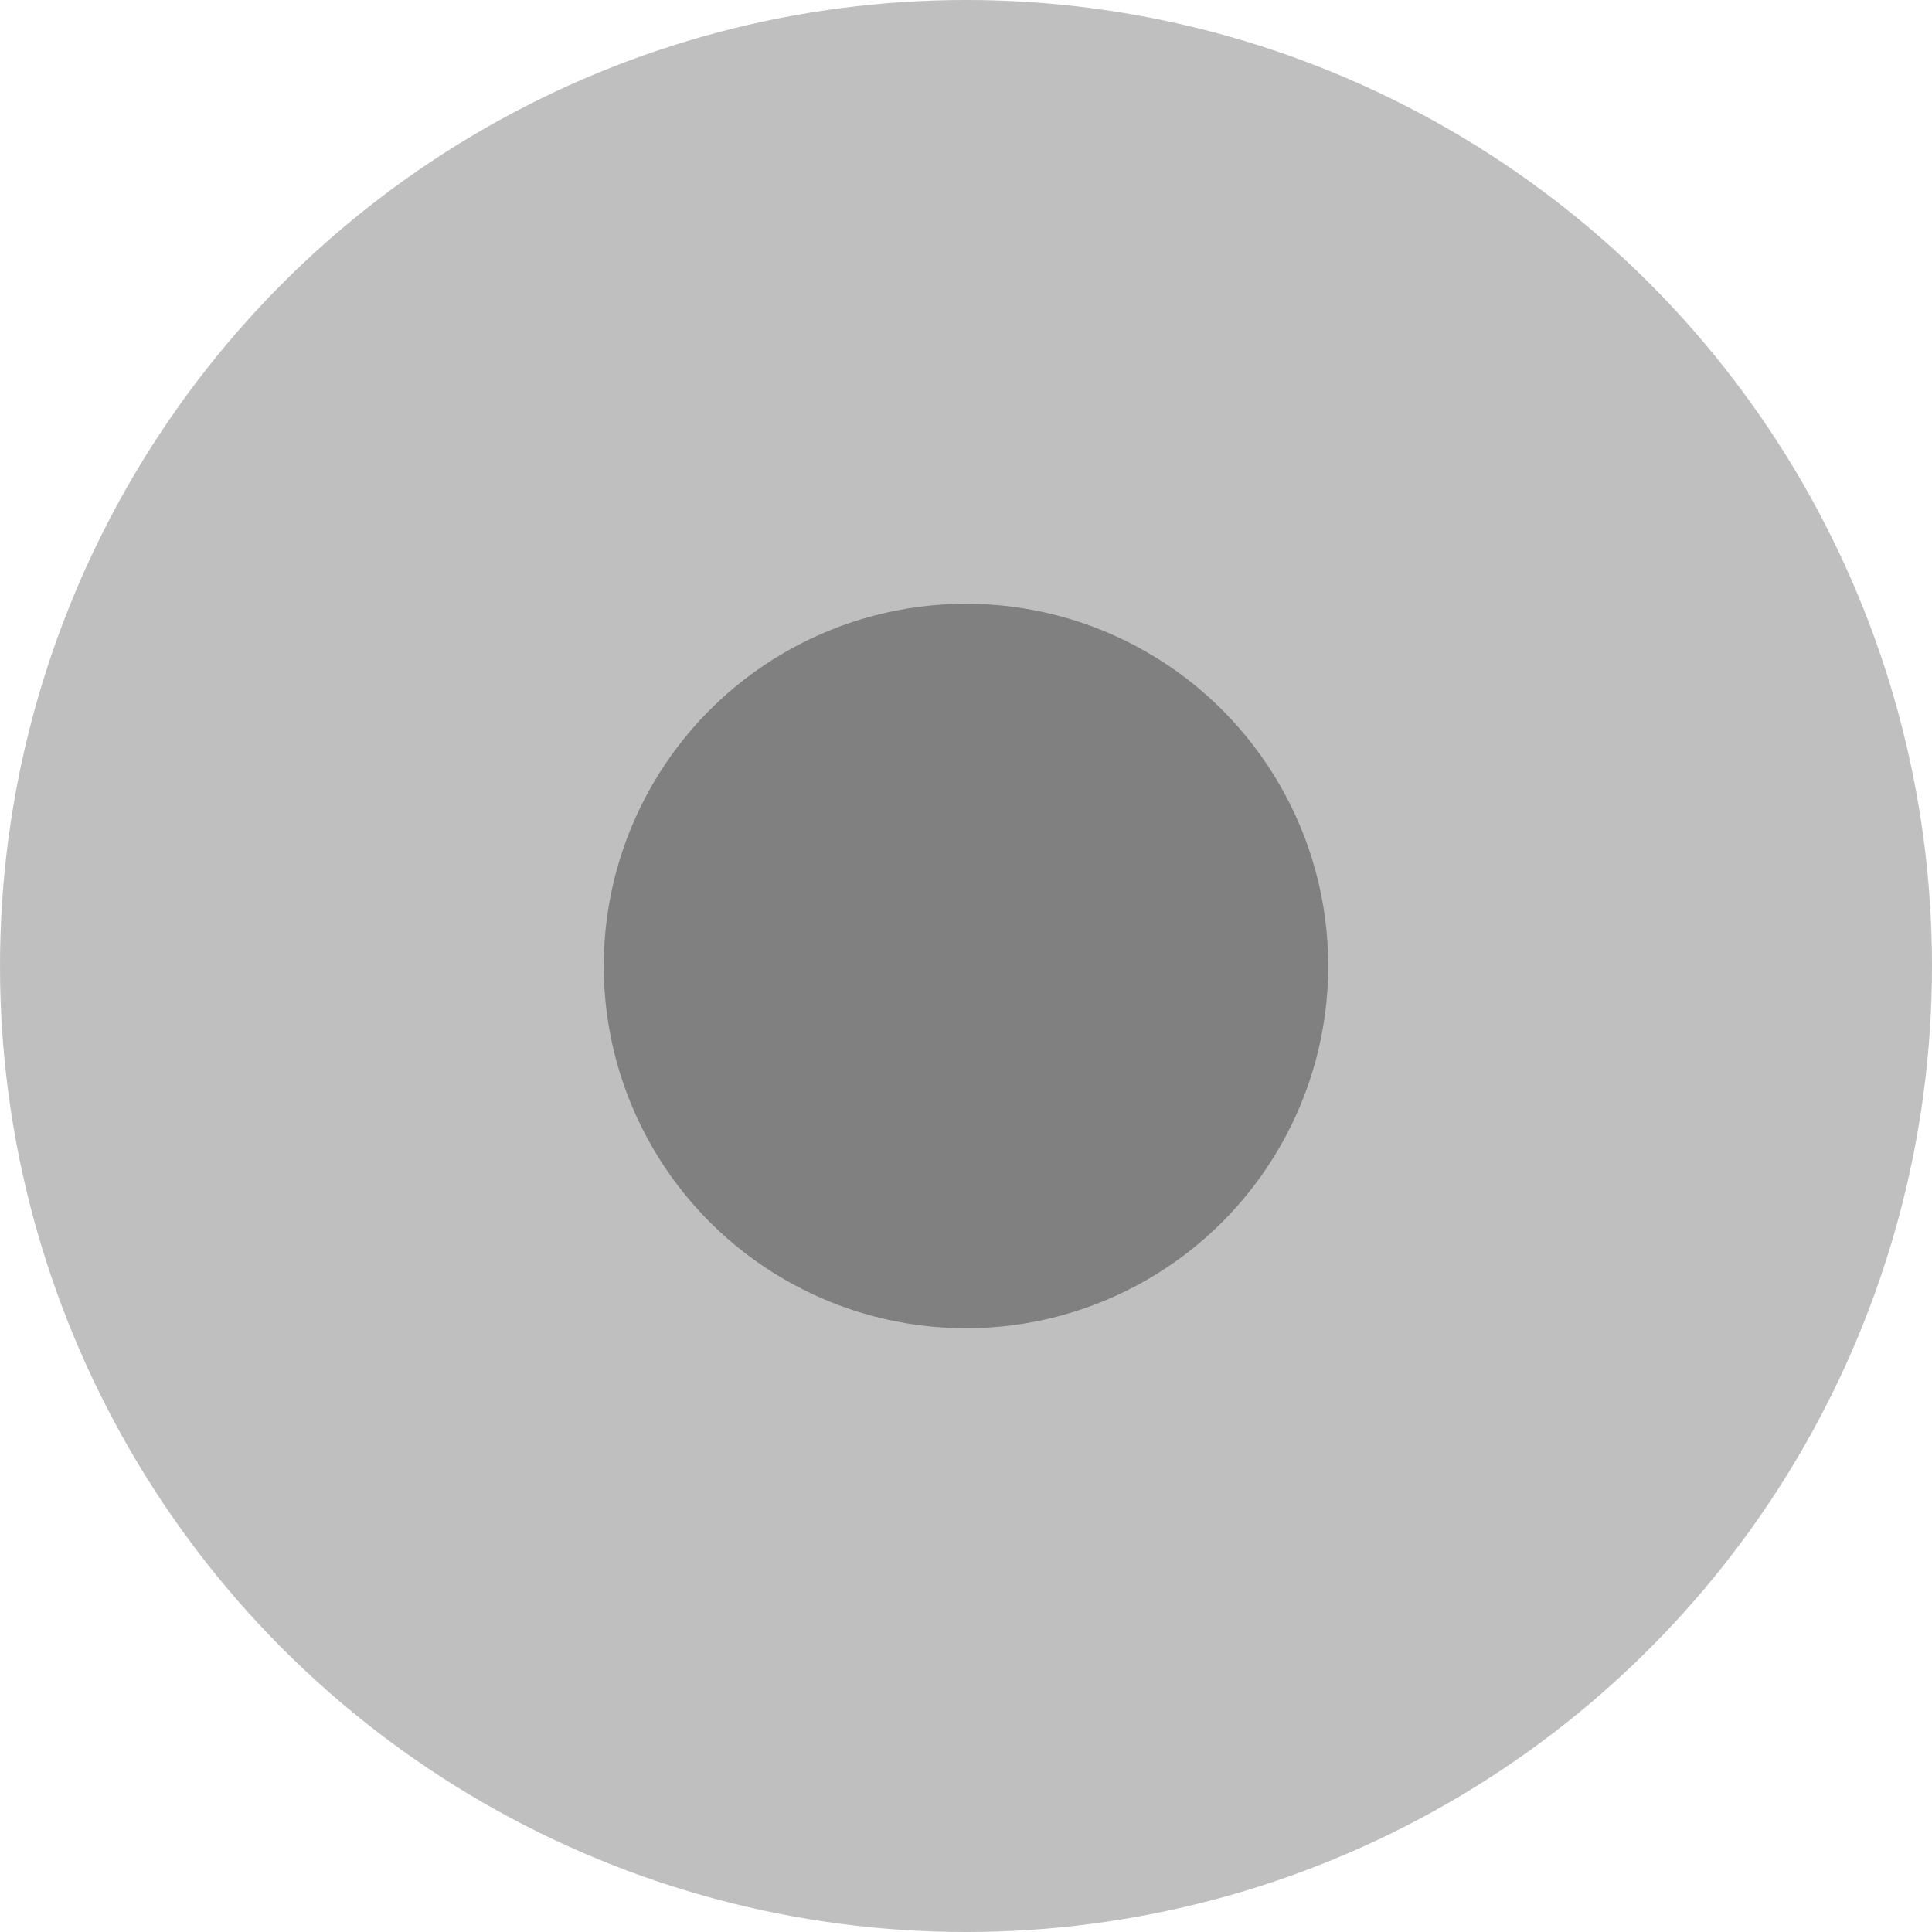 <svg xmlns="http://www.w3.org/2000/svg" viewBox="0 0 32 32" width="24" height="24">
    <style>
        circle {
            fill: gray;
        }

        circle.pulse {
            opacity: 0.5;
        }
    </style>
    <circle cx="16" cy="16" r="16" class="pulse" />
    <circle cx="16" cy="16" r="6" />
</svg>